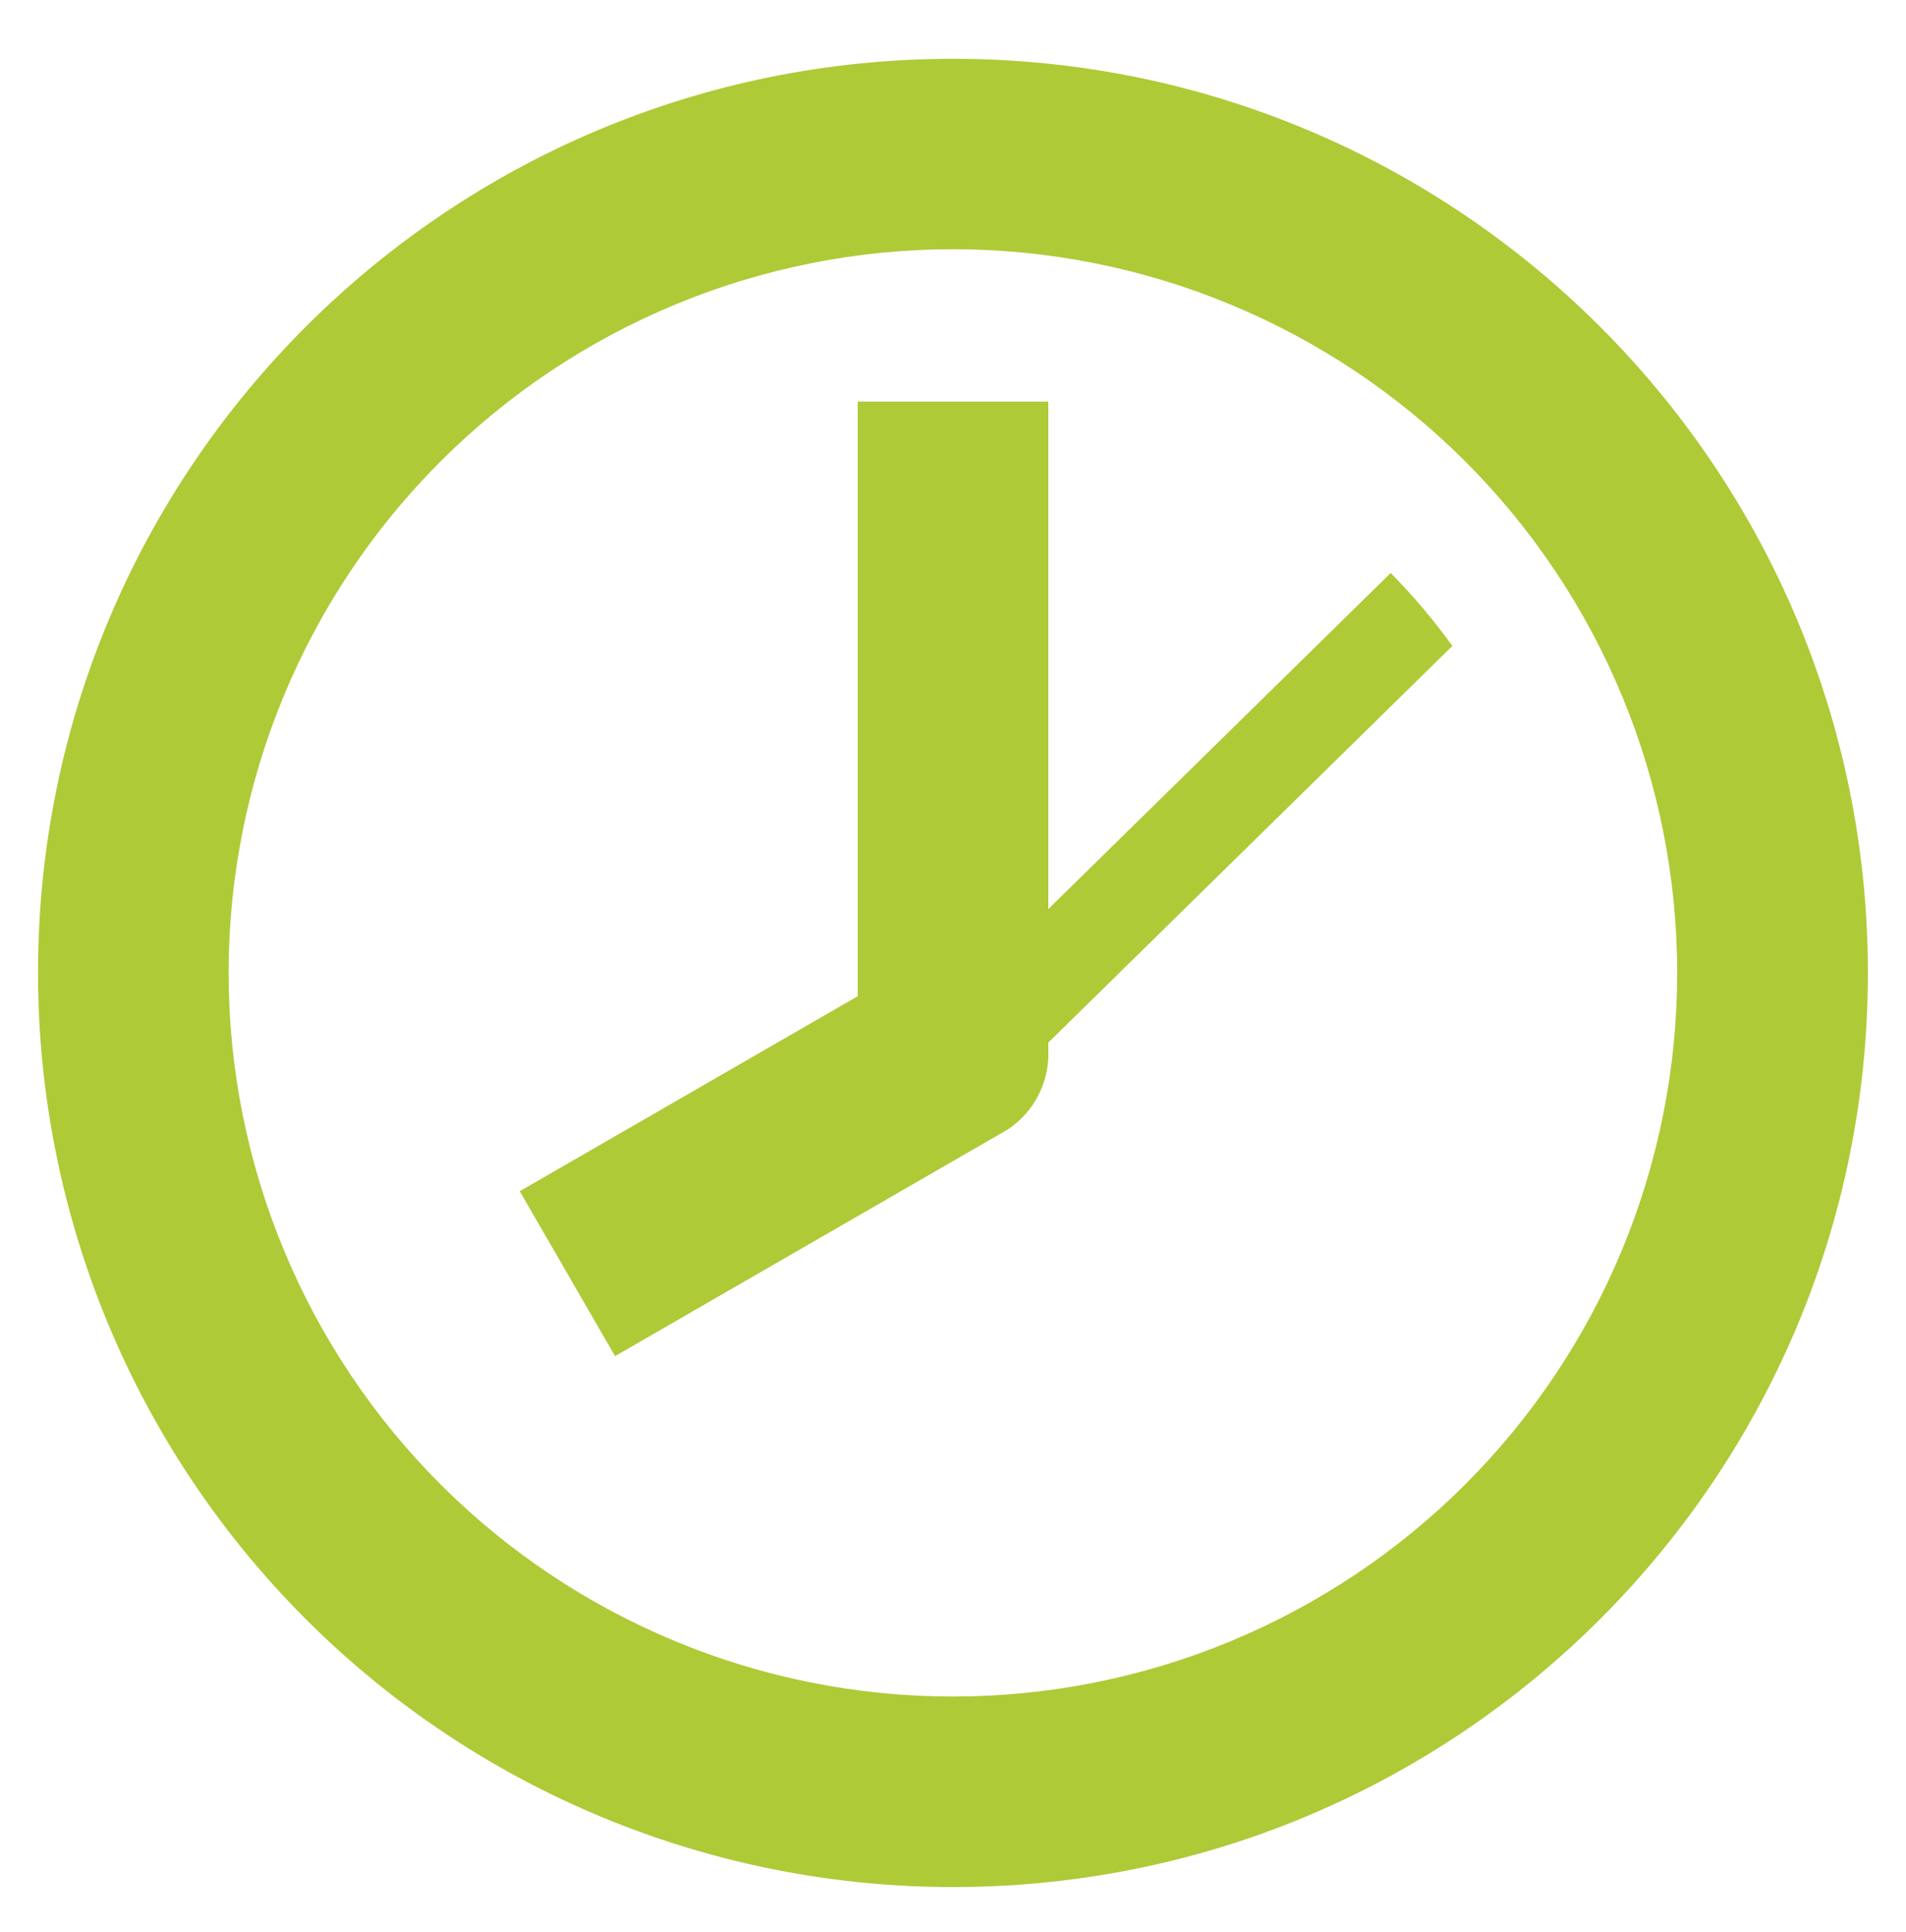 <svg width="73" height="74" viewBox="0 0 73 74" fill="none" xmlns="http://www.w3.org/2000/svg">
<path d="M36.5 2.252C17.144 2.252 1.456 17.925 1.456 37.26C1.456 41.858 2.362 46.411 4.123 50.659C5.884 54.907 8.465 58.767 11.719 62.018C14.973 65.27 18.837 67.849 23.089 69.608C27.341 71.367 31.898 72.273 36.5 72.272C55.849 72.272 71.54 56.599 71.54 37.26C71.54 17.925 55.849 2.252 36.5 2.252V2.252ZM36.496 64.975C32.853 64.975 29.246 64.258 25.881 62.865C22.515 61.473 19.457 59.431 16.881 56.858C14.305 54.284 12.262 51.229 10.868 47.866C9.474 44.504 8.756 40.9 8.756 37.26C8.756 33.621 9.474 30.017 10.868 26.654C12.262 23.292 14.305 20.236 16.881 17.663C19.457 15.089 22.515 13.048 25.881 11.655C29.246 10.262 32.853 9.545 36.496 9.545C40.139 9.545 43.746 10.262 47.112 11.655C50.477 13.048 53.535 15.089 56.111 17.663C58.687 20.236 60.731 23.292 62.125 26.654C63.519 30.017 64.236 33.621 64.236 37.26C64.236 40.9 63.519 44.504 62.125 47.866C60.731 51.229 58.687 54.284 56.111 56.858C53.535 59.431 50.477 61.473 47.112 62.865C43.746 64.258 40.139 64.975 36.496 64.975V64.975ZM40.15 34.817V15.38H32.85V38.154L19.907 45.622L23.557 51.938L38.577 43.27C39.035 42.971 39.416 42.568 39.69 42.094C39.963 41.62 40.12 41.088 40.15 40.542V39.93L55.626 24.738C54.911 23.748 54.121 22.814 53.264 21.944L40.15 34.817Z" fill="#AECA37"/>
</svg>
